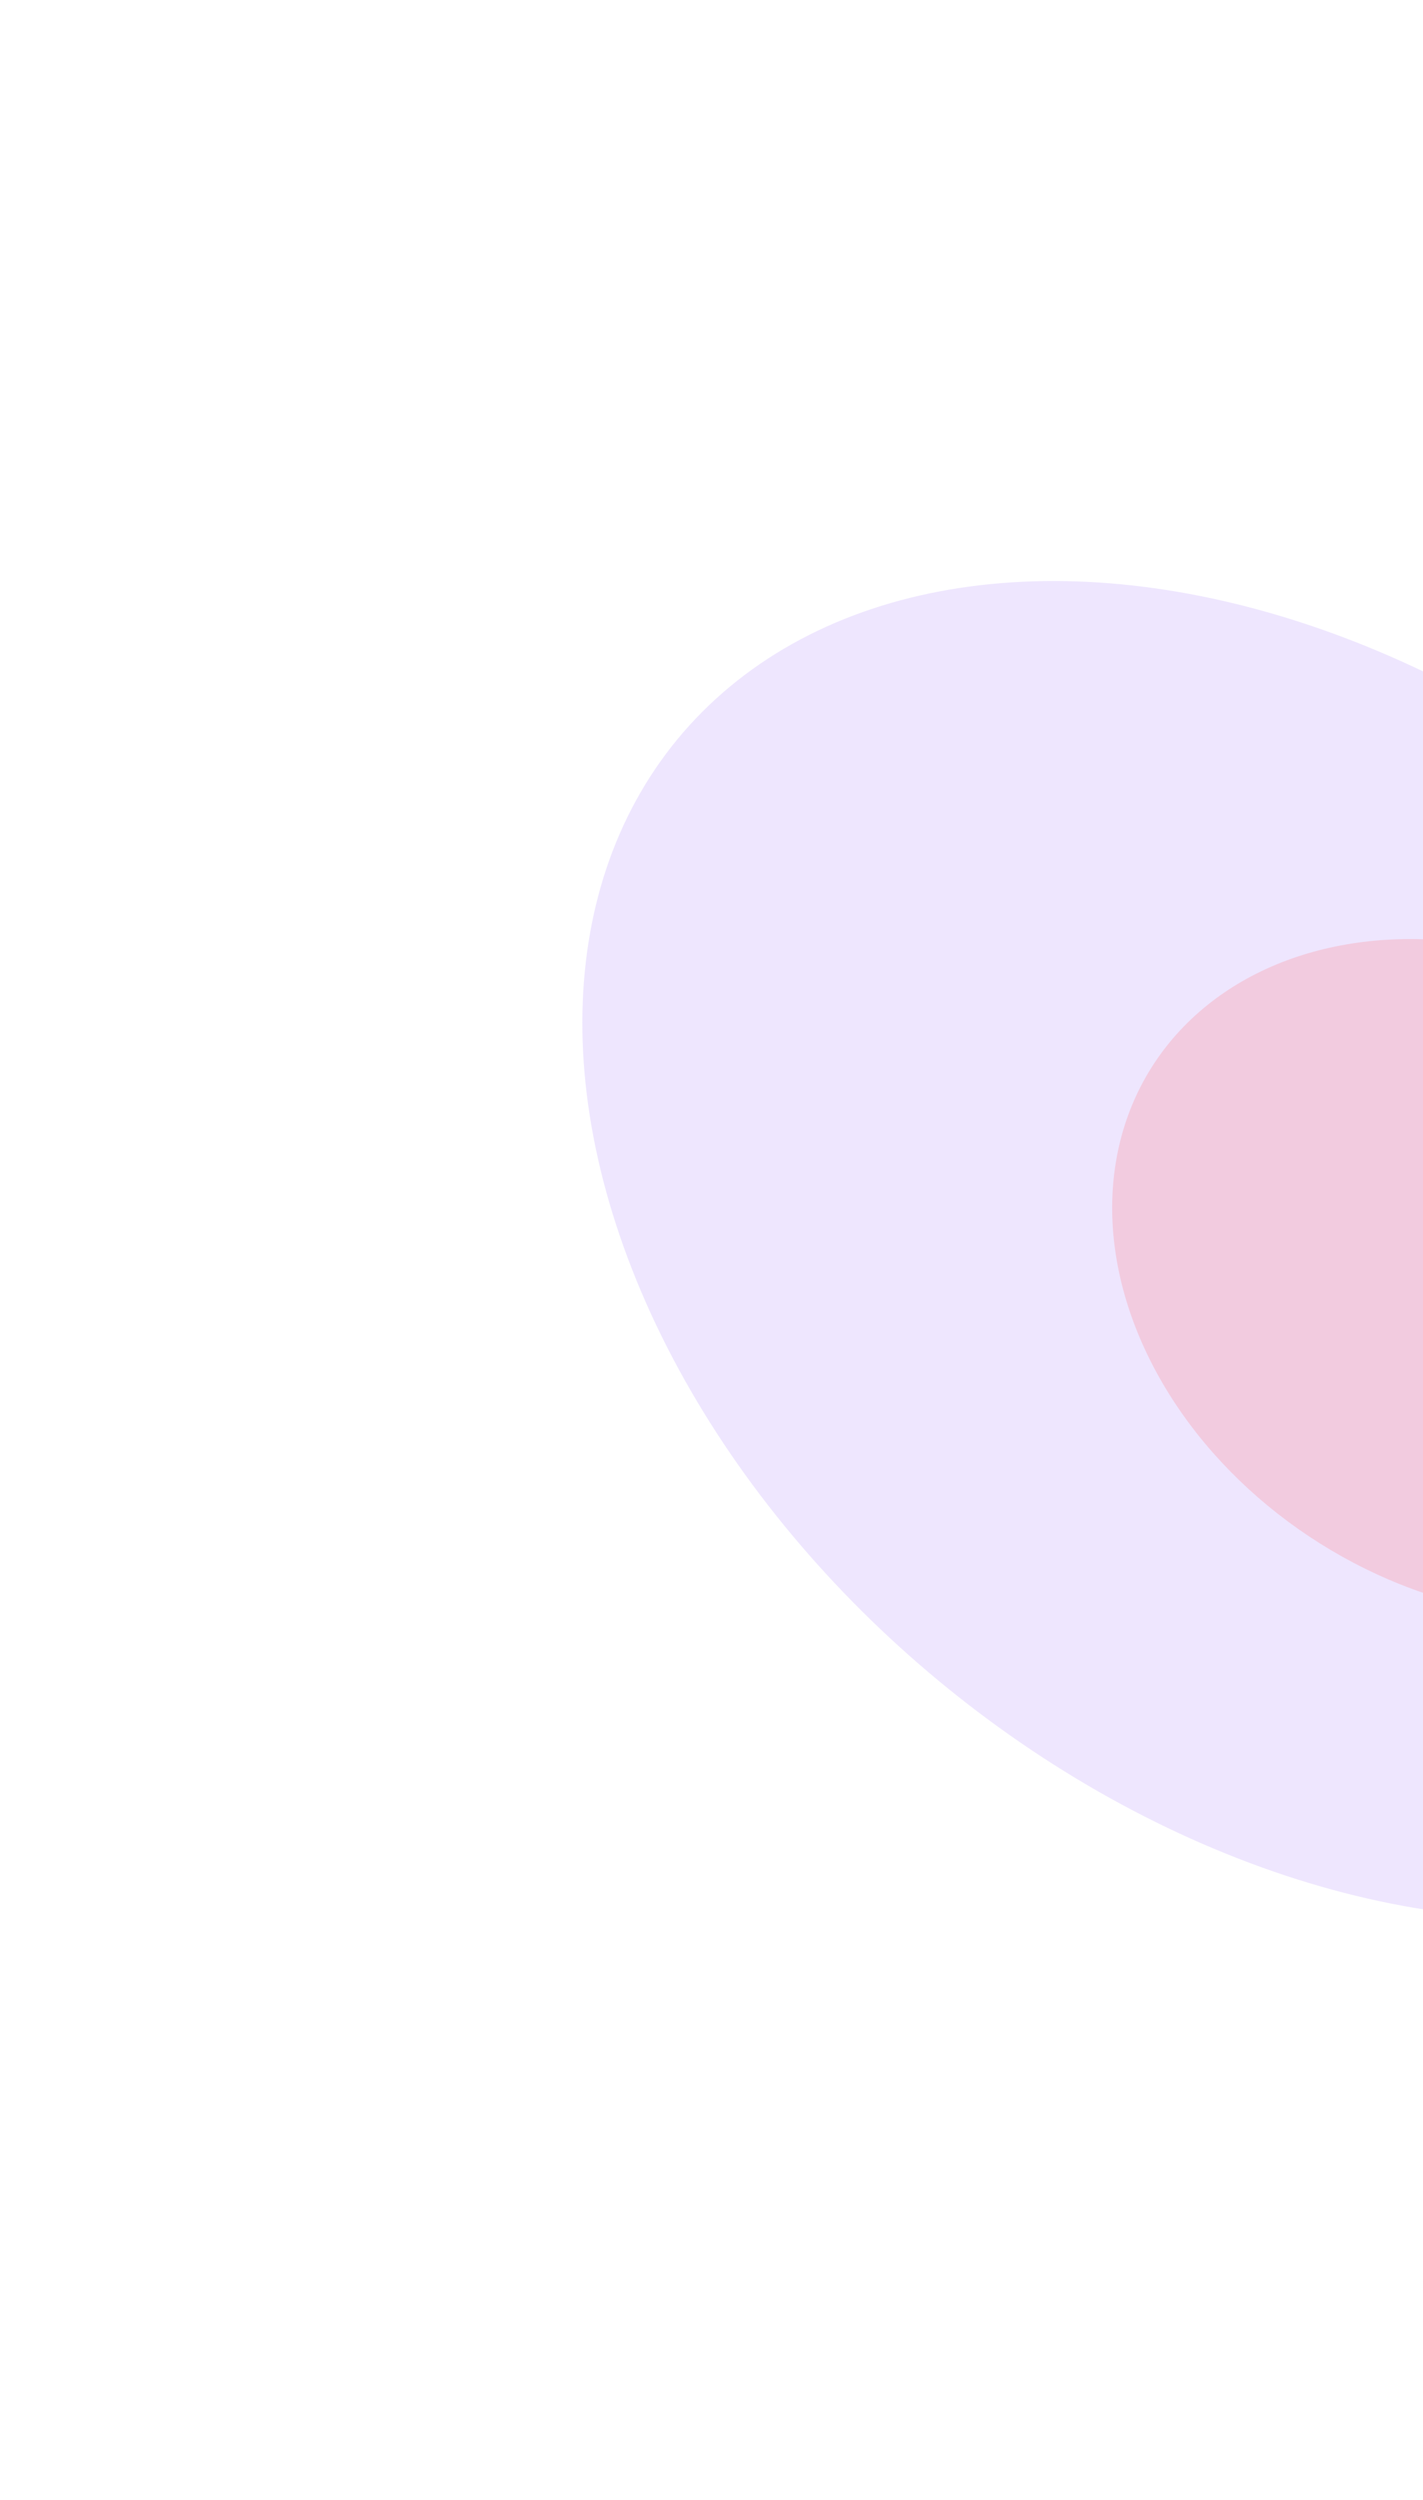 <svg width="980" height="1721" viewBox="0 0 980 1721" fill="none" xmlns="http://www.w3.org/2000/svg">
<g filter="url(#filter0_f_863_30599)">
<ellipse cx="549.704" cy="388.821" rx="549.704" ry="388.821" transform="matrix(-0.709 -0.705 -0.769 0.639 1581.03 999.384)" fill="#AA82FA" fill-opacity="0.2"/>
</g>
<g filter="url(#filter1_f_863_30599)">
<ellipse cx="271.684" cy="218.954" rx="271.684" ry="218.954" transform="matrix(-0.754 -0.656 -0.725 0.689 1388.69 907.274)" fill="#FF6F76" fill-opacity="0.23"/>
</g>
<defs>
<filter id="filter0_f_863_30599" x="0.563" y="0.17" width="1782.91" height="1720.66" filterUnits="userSpaceOnUse" color-interpolation-filters="sRGB">
<feFlood flood-opacity="0" result="BackgroundImageFix"/>
<feBlend mode="normal" in="SourceGraphic" in2="BackgroundImageFix" result="shape"/>
<feGaussianBlur stdDeviation="200" result="effect1_foregroundBlur_863_30599"/>
</filter>
<filter id="filter1_f_863_30599" x="511.213" y="391.731" width="1027.45" height="975.934" filterUnits="userSpaceOnUse" color-interpolation-filters="sRGB">
<feFlood flood-opacity="0" result="BackgroundImageFix"/>
<feBlend mode="normal" in="SourceGraphic" in2="BackgroundImageFix" result="shape"/>
<feGaussianBlur stdDeviation="127.221" result="effect1_foregroundBlur_863_30599"/>
</filter>
</defs>
</svg>

